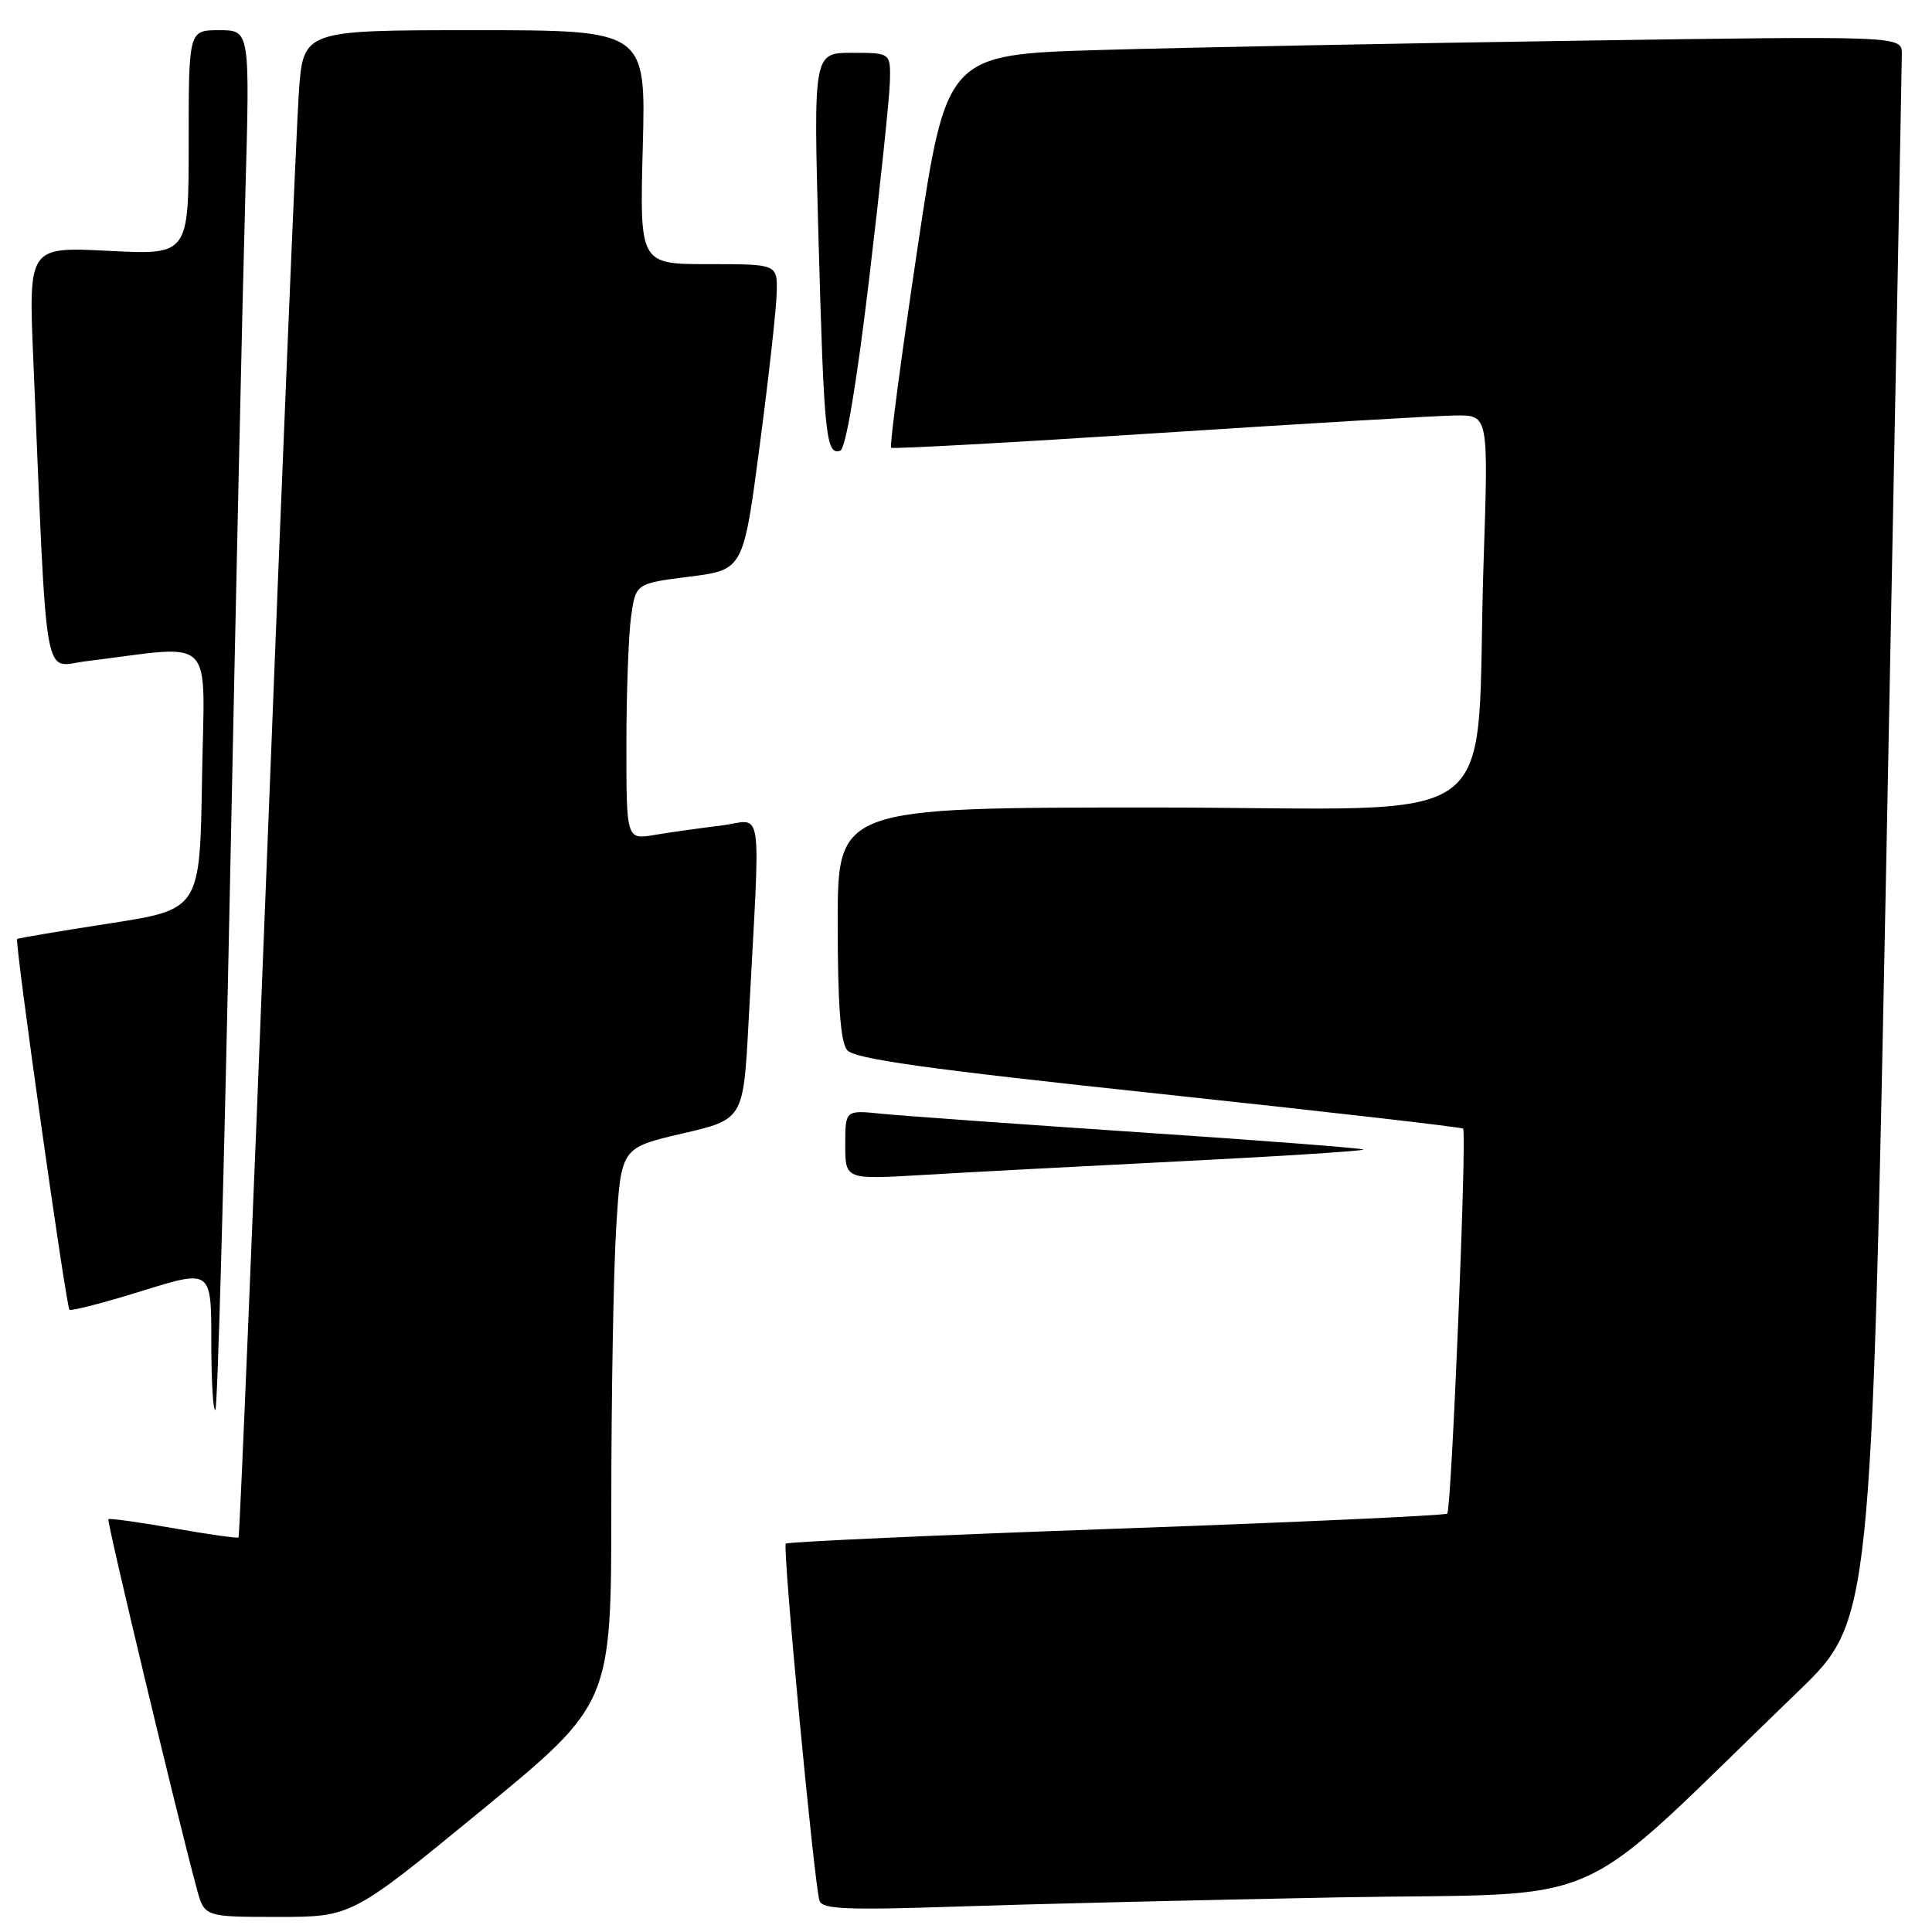 <?xml version="1.0" encoding="UTF-8" standalone="no"?>
<!DOCTYPE svg PUBLIC "-//W3C//DTD SVG 1.1//EN" "http://www.w3.org/Graphics/SVG/1.1/DTD/svg11.dtd" >
<svg xmlns="http://www.w3.org/2000/svg" xmlns:xlink="http://www.w3.org/1999/xlink" version="1.1" viewBox="0 0 256 256">
 <g >
 <path fill="currentColor"
d=" M 63.80 239.88 C 81.00 225.75 81.00 225.75 81.00 199.53 C 81.00 185.11 81.29 168.54 81.65 162.70 C 82.30 152.09 82.30 152.09 90.40 150.20 C 98.50 148.32 98.50 148.32 99.19 135.41 C 100.78 105.40 101.25 108.69 95.54 109.39 C 92.77 109.73 88.81 110.28 86.75 110.63 C 83.00 111.26 83.00 111.26 83.00 98.77 C 83.00 91.90 83.28 84.26 83.61 81.80 C 84.23 77.31 84.23 77.31 91.36 76.41 C 98.50 75.50 98.50 75.50 100.67 59.00 C 101.87 49.92 102.88 40.81 102.92 38.75 C 103.00 35.00 103.00 35.00 93.88 35.00 C 84.76 35.00 84.76 35.00 85.17 19.50 C 85.59 4.00 85.59 4.00 62.88 4.00 C 40.18 4.00 40.18 4.00 39.60 12.25 C 39.28 16.79 37.40 61.67 35.44 111.99 C 33.47 162.31 31.75 203.59 31.61 203.72 C 31.47 203.86 27.60 203.31 23.00 202.50 C 18.40 201.69 14.51 201.15 14.36 201.30 C 14.12 201.54 23.39 240.31 26.07 250.25 C 27.08 254.00 27.08 254.00 36.84 254.00 C 46.60 254.00 46.60 254.00 63.80 239.88 Z  M 177.50 251.41 C 214.43 250.73 207.41 253.88 238.25 224.14 C 247.96 214.77 247.96 214.77 249.98 112.14 C 251.09 55.69 252.00 8.43 252.00 7.13 C 252.00 4.76 252.00 4.76 209.25 5.39 C 185.74 5.74 157.26 6.29 145.96 6.62 C 125.41 7.22 125.41 7.22 121.54 33.11 C 119.41 47.35 117.85 59.15 118.08 59.33 C 118.31 59.51 134.25 58.63 153.50 57.38 C 172.75 56.13 190.46 55.08 192.87 55.05 C 197.23 55.00 197.23 55.00 196.59 74.25 C 195.36 111.13 200.87 107.00 152.90 107.00 C 111.00 107.00 111.00 107.00 111.00 122.31 C 111.00 133.08 111.37 138.07 112.25 139.14 C 113.21 140.31 122.77 141.65 153.50 144.92 C 175.50 147.27 193.67 149.35 193.87 149.55 C 194.39 150.05 192.33 200.00 191.77 200.56 C 191.53 200.81 171.80 201.71 147.94 202.56 C 124.08 203.41 104.36 204.30 104.12 204.54 C 103.66 205.01 107.87 249.59 108.59 251.86 C 108.95 252.98 112.26 253.12 126.76 252.63 C 136.52 252.30 159.35 251.75 177.50 251.41 Z  M 30.48 116.88 C 31.26 78.72 32.17 37.71 32.51 25.75 C 33.12 4.00 33.12 4.00 29.06 4.00 C 25.00 4.00 25.00 4.00 25.00 18.89 C 25.00 33.78 25.00 33.78 14.39 33.24 C 3.78 32.70 3.78 32.70 4.41 47.60 C 6.29 92.08 5.63 88.32 11.37 87.62 C 28.88 85.48 27.08 83.68 26.77 103.11 C 26.50 120.50 26.50 120.50 14.50 122.36 C 7.90 123.38 2.40 124.31 2.27 124.42 C 1.92 124.73 8.75 173.08 9.20 173.54 C 9.42 173.75 13.73 172.64 18.80 171.06 C 28.00 168.20 28.00 168.20 28.00 177.77 C 28.00 183.03 28.24 187.09 28.54 186.80 C 28.83 186.50 29.71 155.04 30.48 116.88 Z  M 156.74 153.86 C 170.07 153.19 180.83 152.49 180.65 152.32 C 180.48 152.14 167.10 151.11 150.92 150.03 C 134.74 148.94 119.36 147.84 116.75 147.57 C 112.00 147.09 112.00 147.09 112.00 151.70 C 112.00 156.30 112.00 156.30 122.25 155.69 C 127.89 155.35 143.41 154.53 156.74 153.86 Z  M 115.17 36.92 C 116.64 24.59 117.88 12.81 117.92 10.75 C 118.00 7.00 118.00 7.00 112.89 7.00 C 107.78 7.00 107.78 7.00 108.46 31.75 C 109.18 57.75 109.45 60.35 111.33 59.72 C 112.06 59.48 113.50 50.94 115.17 36.92 Z "/>
</g>
</svg>